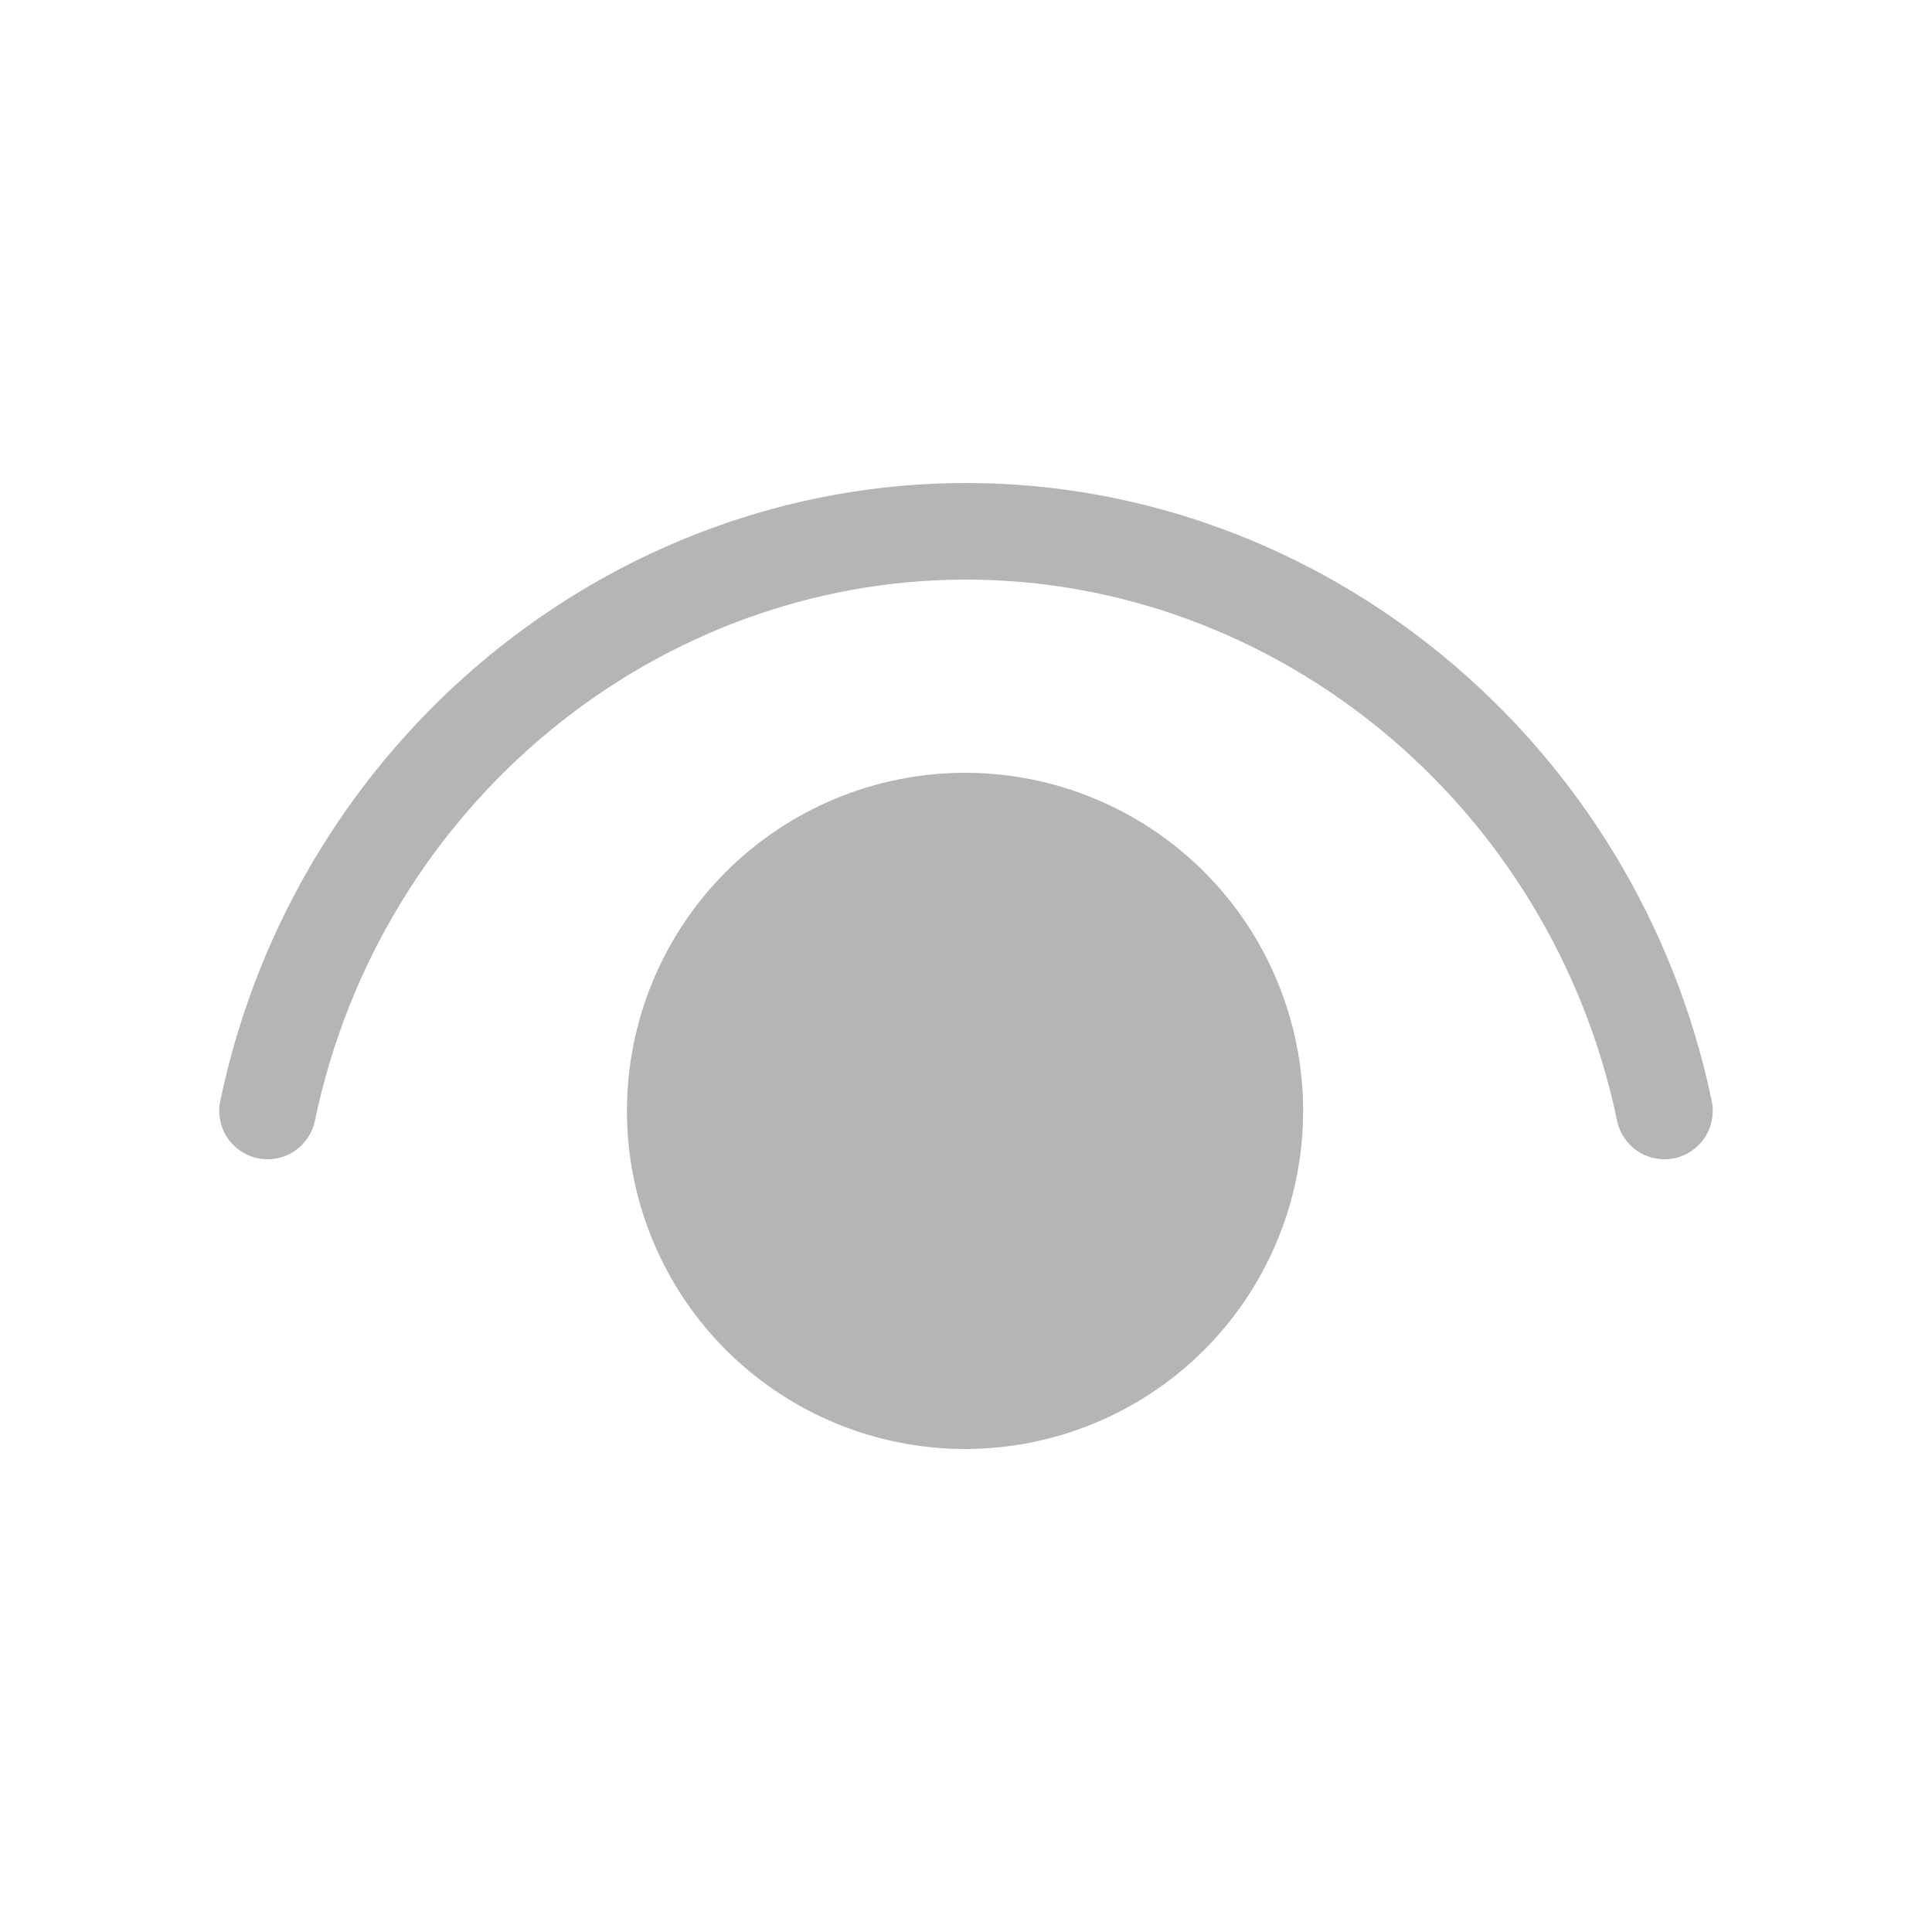 <svg width="20" height="20" viewBox="0 0 20 20" fill="none" xmlns="http://www.w3.org/2000/svg">
<path d="M3.26 11.602C3.942 8.327 6.793 6 10 6C13.206 6 16.057 8.327 16.74 11.602C16.767 11.732 16.845 11.846 16.956 11.919C17.067 11.991 17.202 12.017 17.332 11.99C17.462 11.963 17.576 11.885 17.649 11.774C17.721 11.663 17.747 11.528 17.72 11.398C16.943 7.673 13.693 5 10 5C6.307 5 3.057 7.673 2.28 11.398C2.253 11.528 2.279 11.663 2.351 11.774C2.424 11.885 2.538 11.963 2.668 11.99C2.798 12.017 2.933 11.991 3.044 11.919C3.155 11.846 3.233 11.732 3.26 11.602ZM9.99 8C10.918 8 11.809 8.369 12.465 9.025C13.121 9.681 13.49 10.572 13.49 11.5C13.49 12.428 13.121 13.319 12.465 13.975C11.809 14.631 10.918 15 9.99 15C9.062 15 8.172 14.631 7.515 13.975C6.859 13.319 6.49 12.428 6.49 11.5C6.49 10.572 6.859 9.681 7.515 9.025C8.172 8.369 9.062 8 9.99 8Z" fill="#B5B5B5"/>
</svg>
